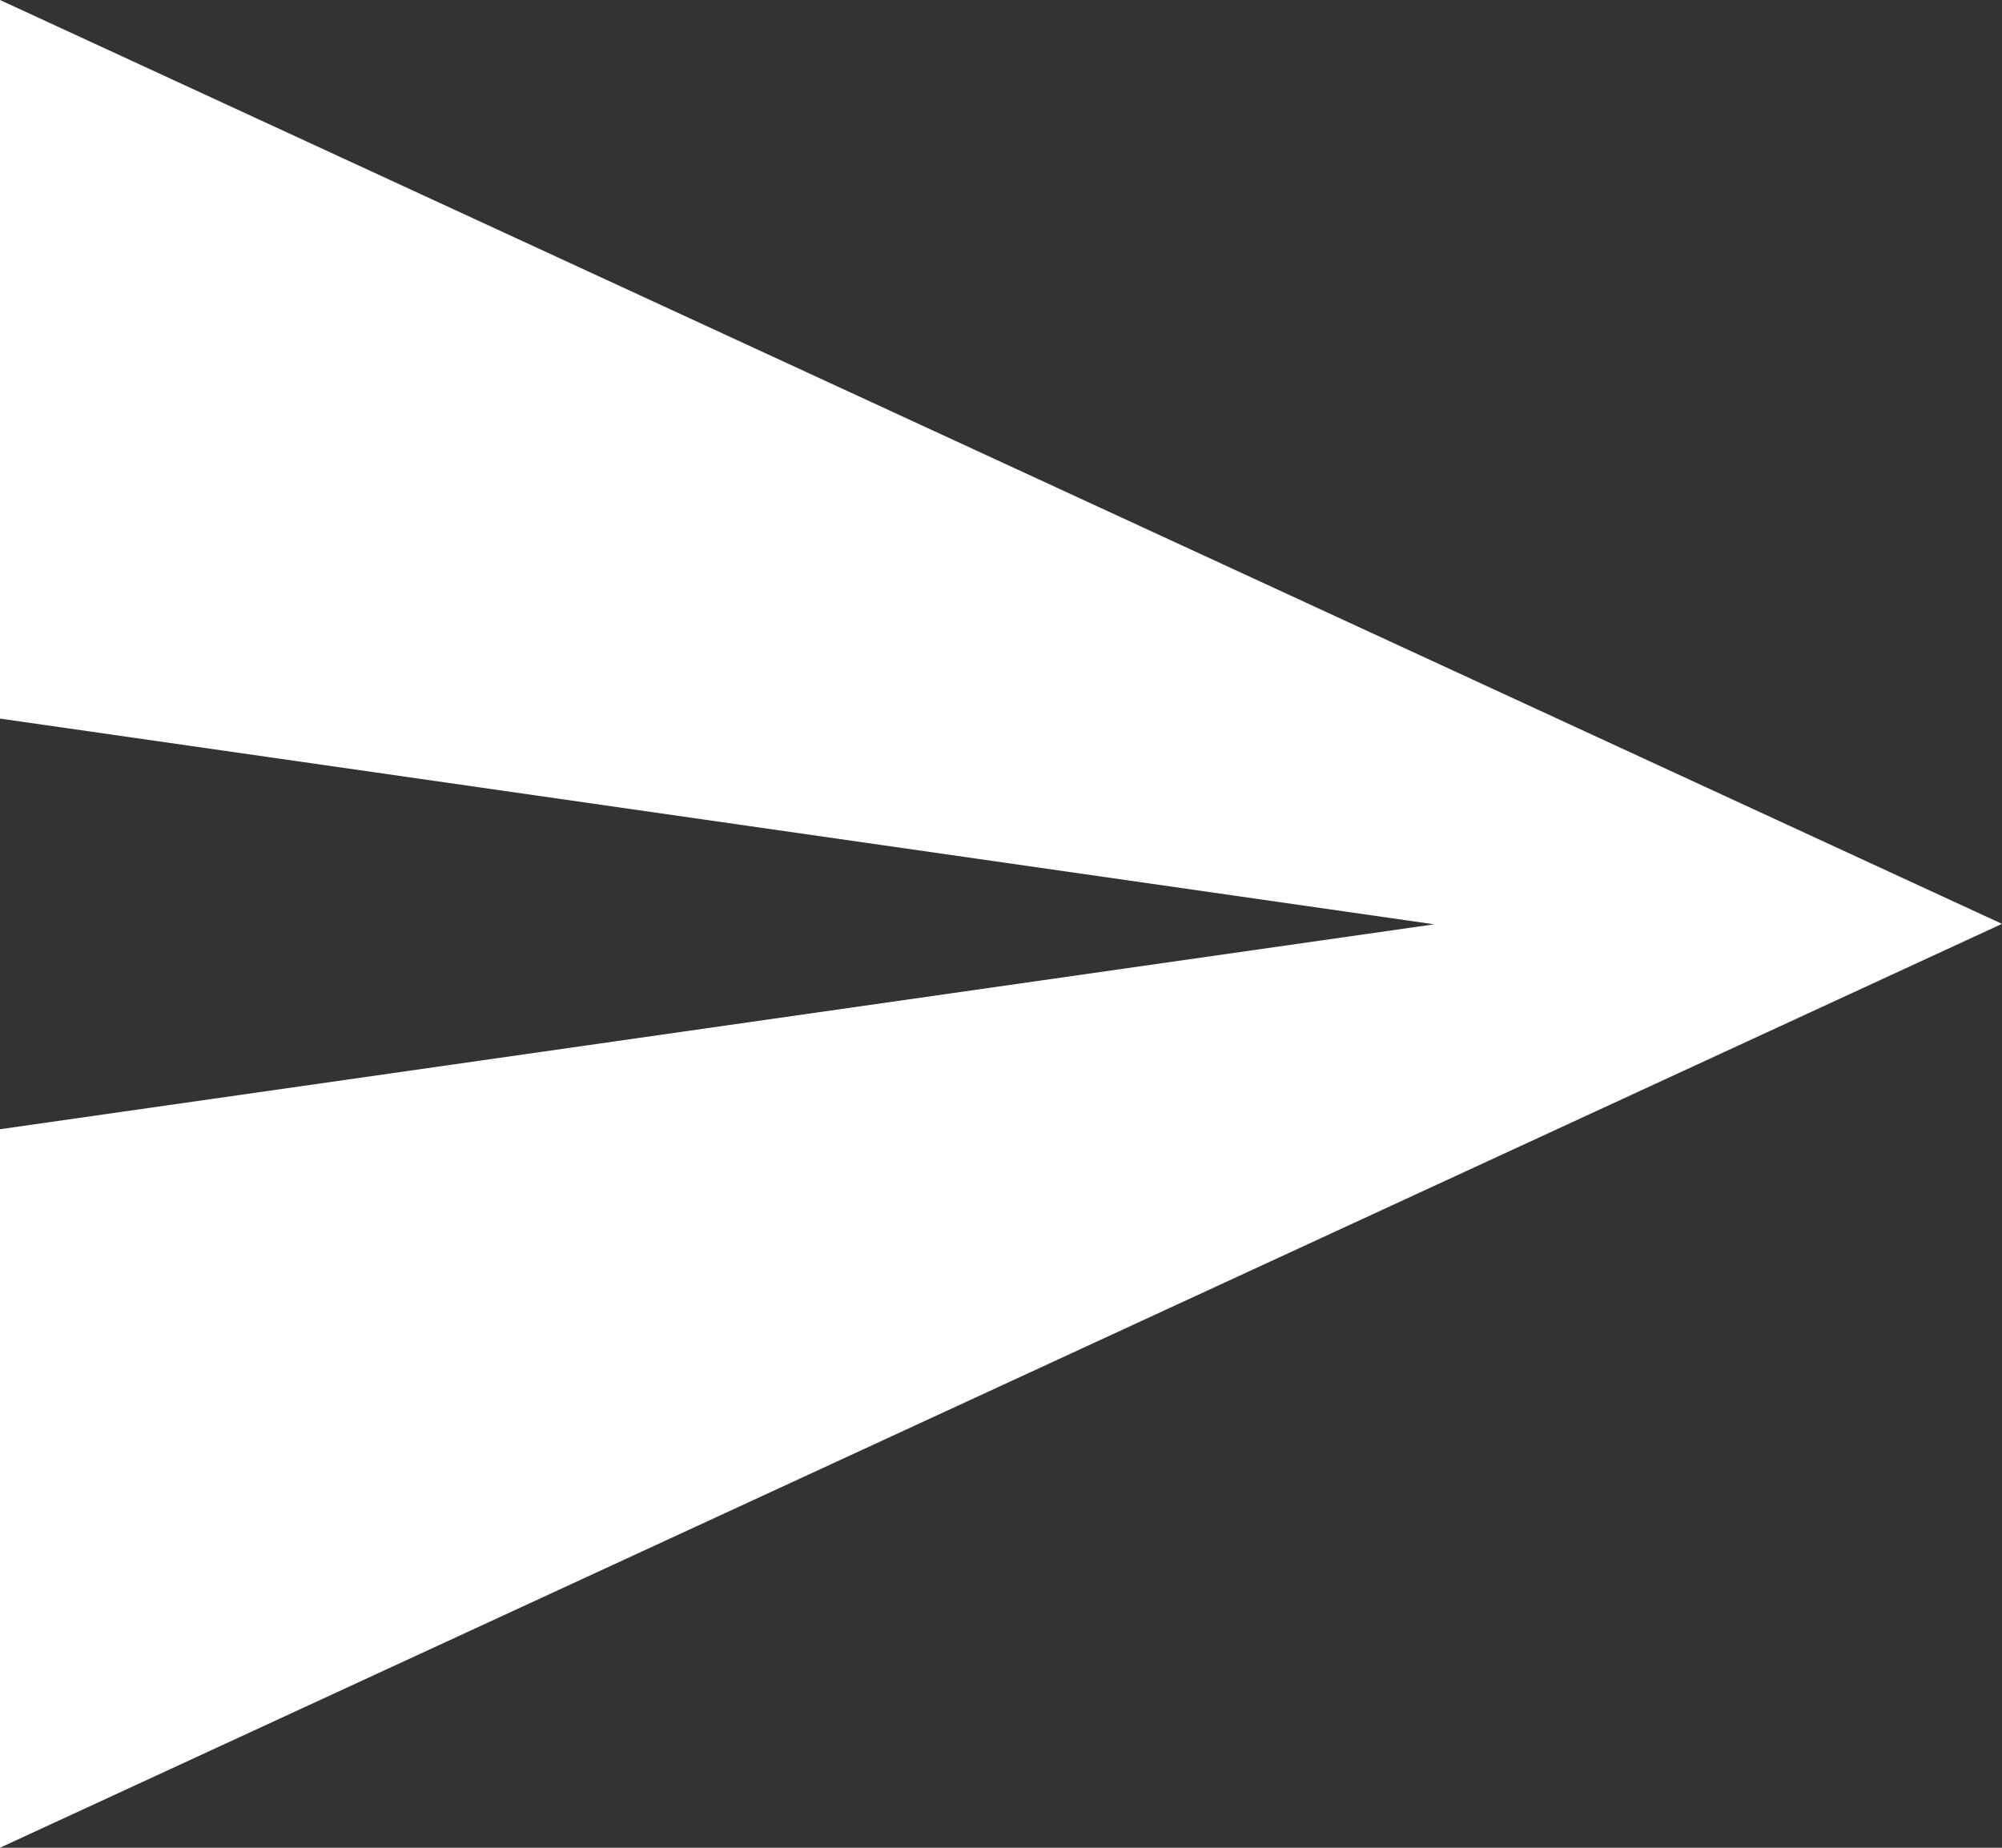 <svg xmlns="http://www.w3.org/2000/svg" width="22.38" height="20.658" viewBox="0 0 22.38 20.658">
  <rect x="0" y="0" width="22.38" height="20.658" fill="#333333" stroke="none"/>
  <path id="md-send" d="M48,84.658,70.38,74.329,48,64v8.034l16.032,2.3L48,76.625Z" transform="translate(-48 -64)" fill="#fff"/>
</svg>
